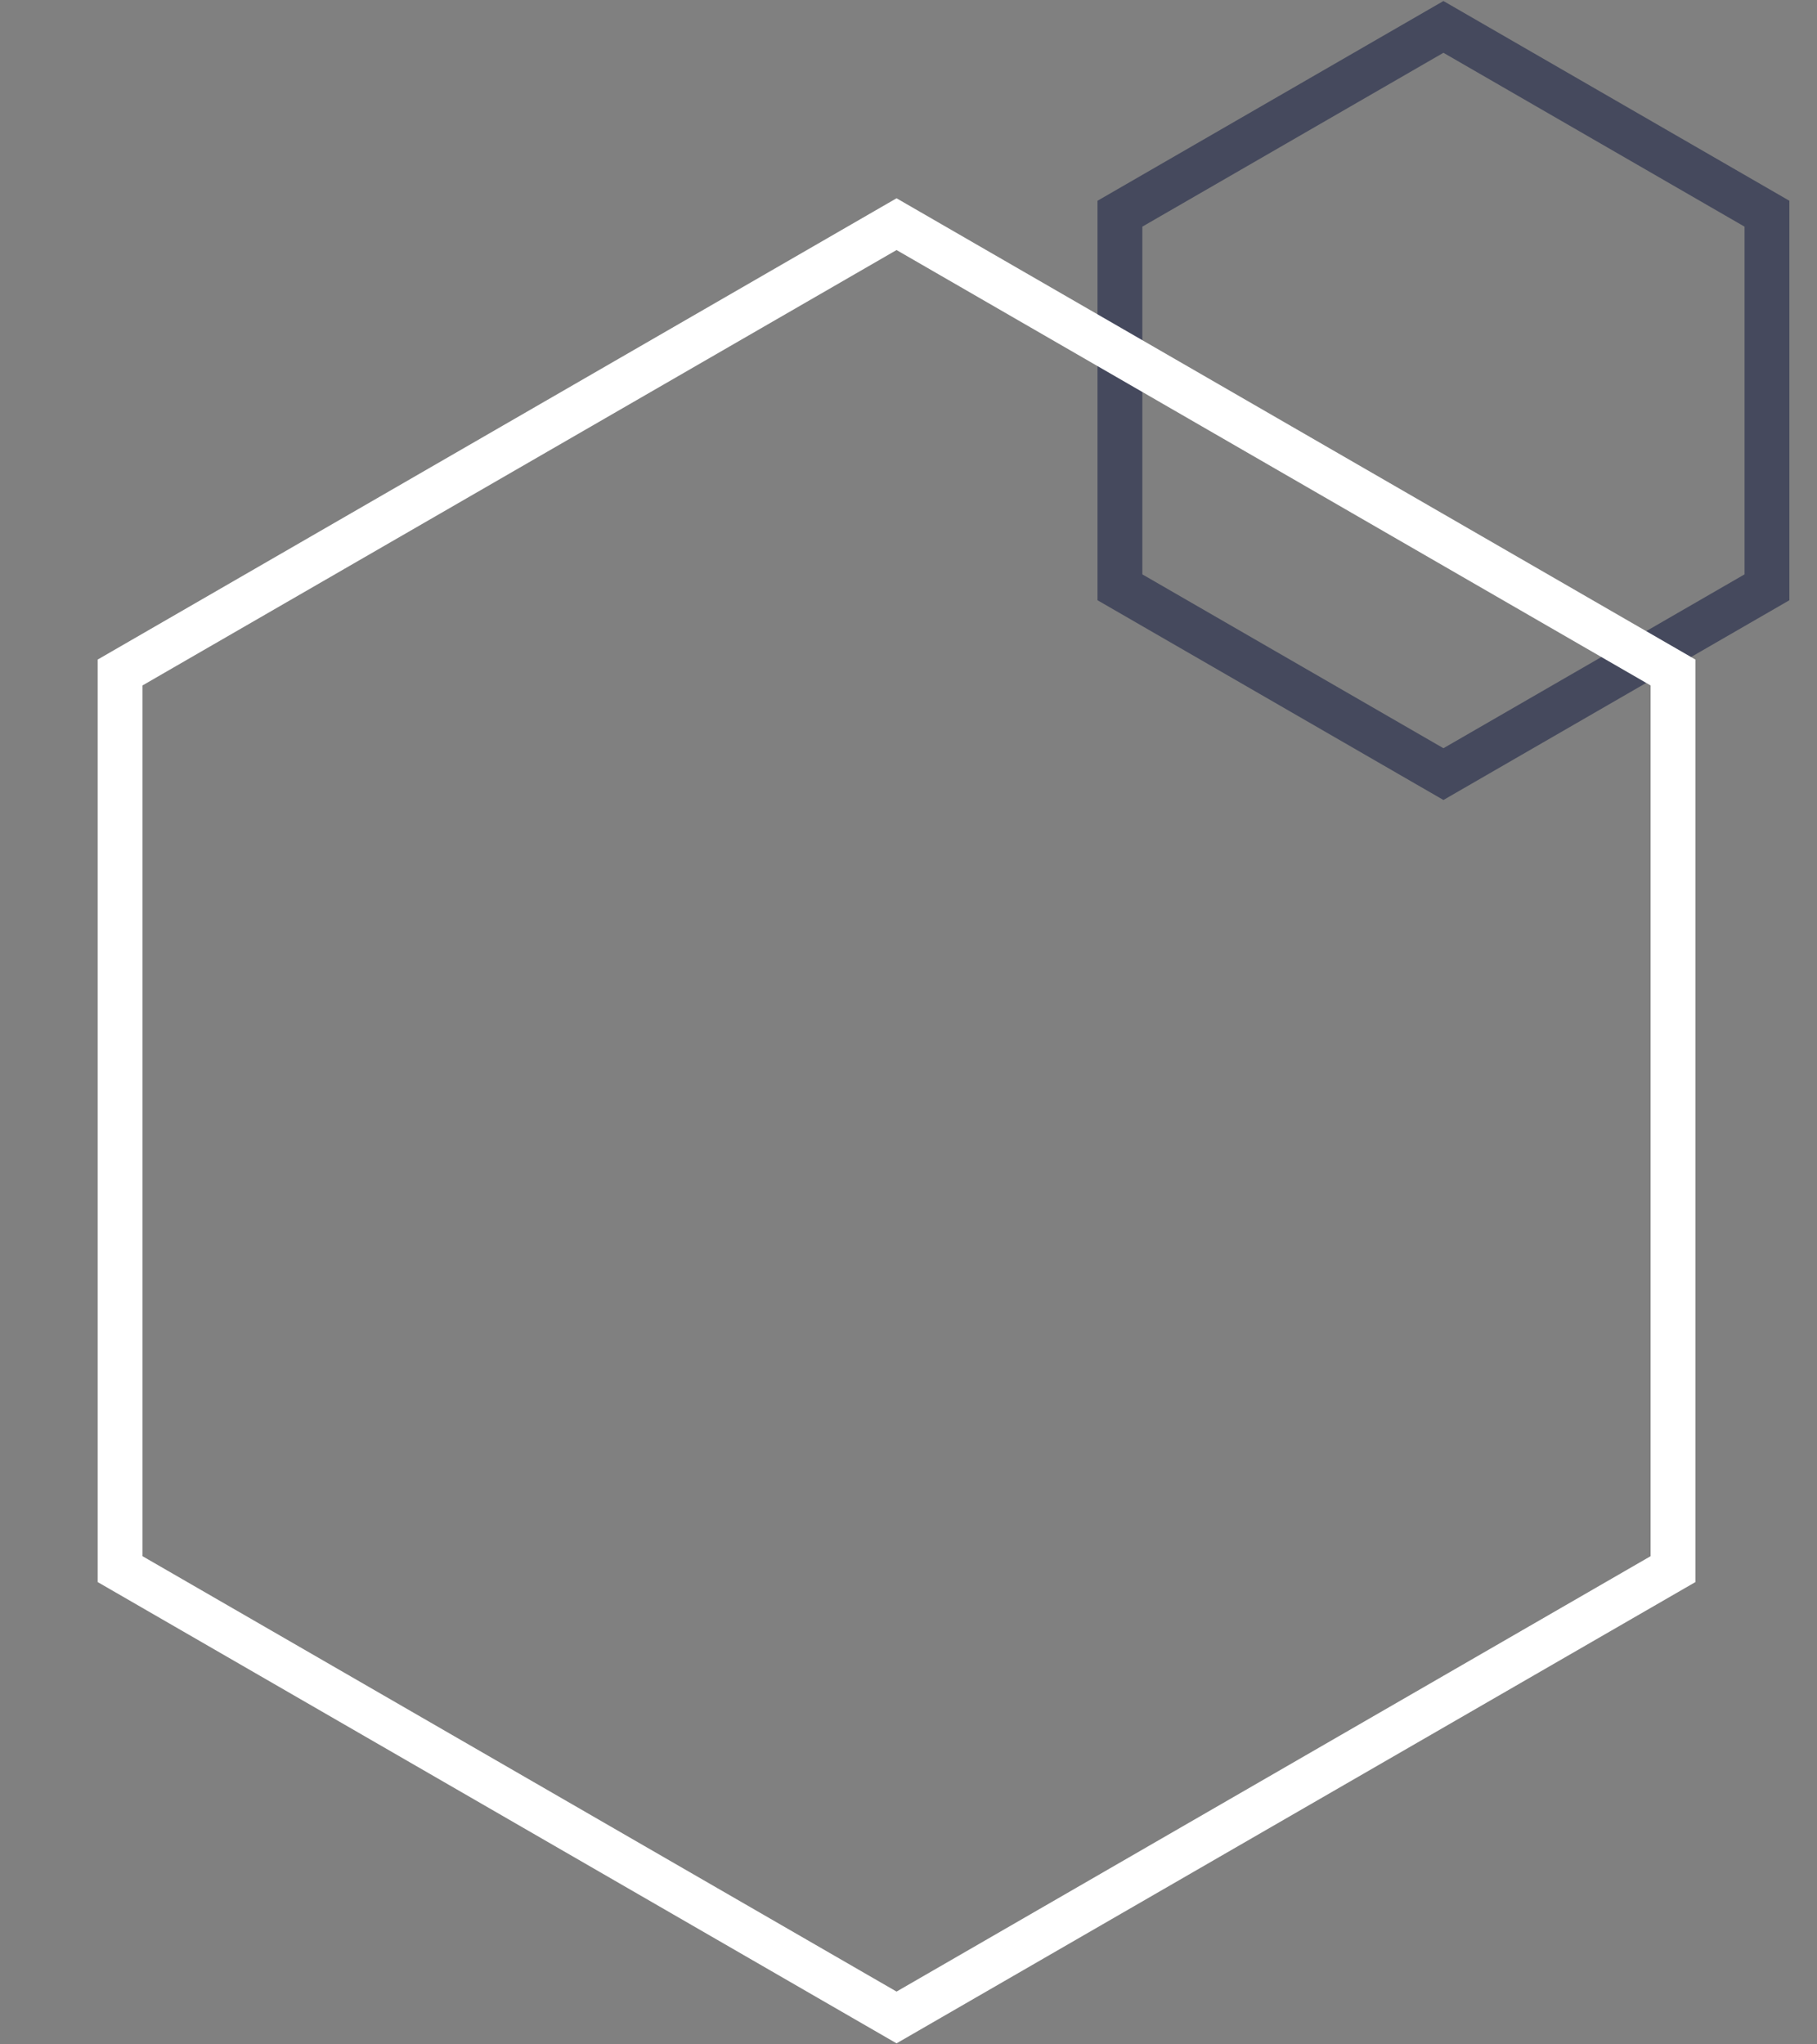 <?xml version="1.0" encoding="UTF-8"?>
<svg width="608px" height="684px" viewBox="0 0 608 684" version="1.1" xmlns="http://www.w3.org/2000/svg" xmlns:xlink="http://www.w3.org/1999/xlink">
    <rect x="0" y="0" width="608" height="684" fill="#808080" stroke="none"/>
    <title>Block 3</title>
    <g id="Page-1" stroke="none" stroke-width="1" fill="none" fill-rule="evenodd">
        <g id="Landing-2" transform="translate(-827, -63)" stroke-width="15">
            <g id="Block-3" transform="translate(827, 72)">
                <polygon id="Polygon" stroke="#45495D" points="483 0 591.253 62.5 591.253 187.5 483 250 374.747 187.5 374.747 62.5"></polygon>
                <polygon id="Polygon" stroke="#FFFFFF" points="300 66 559.808 216 559.808 516 300 666 40.192 516 40.192 216"></polygon>
            </g>
        </g>
    </g>
</svg>